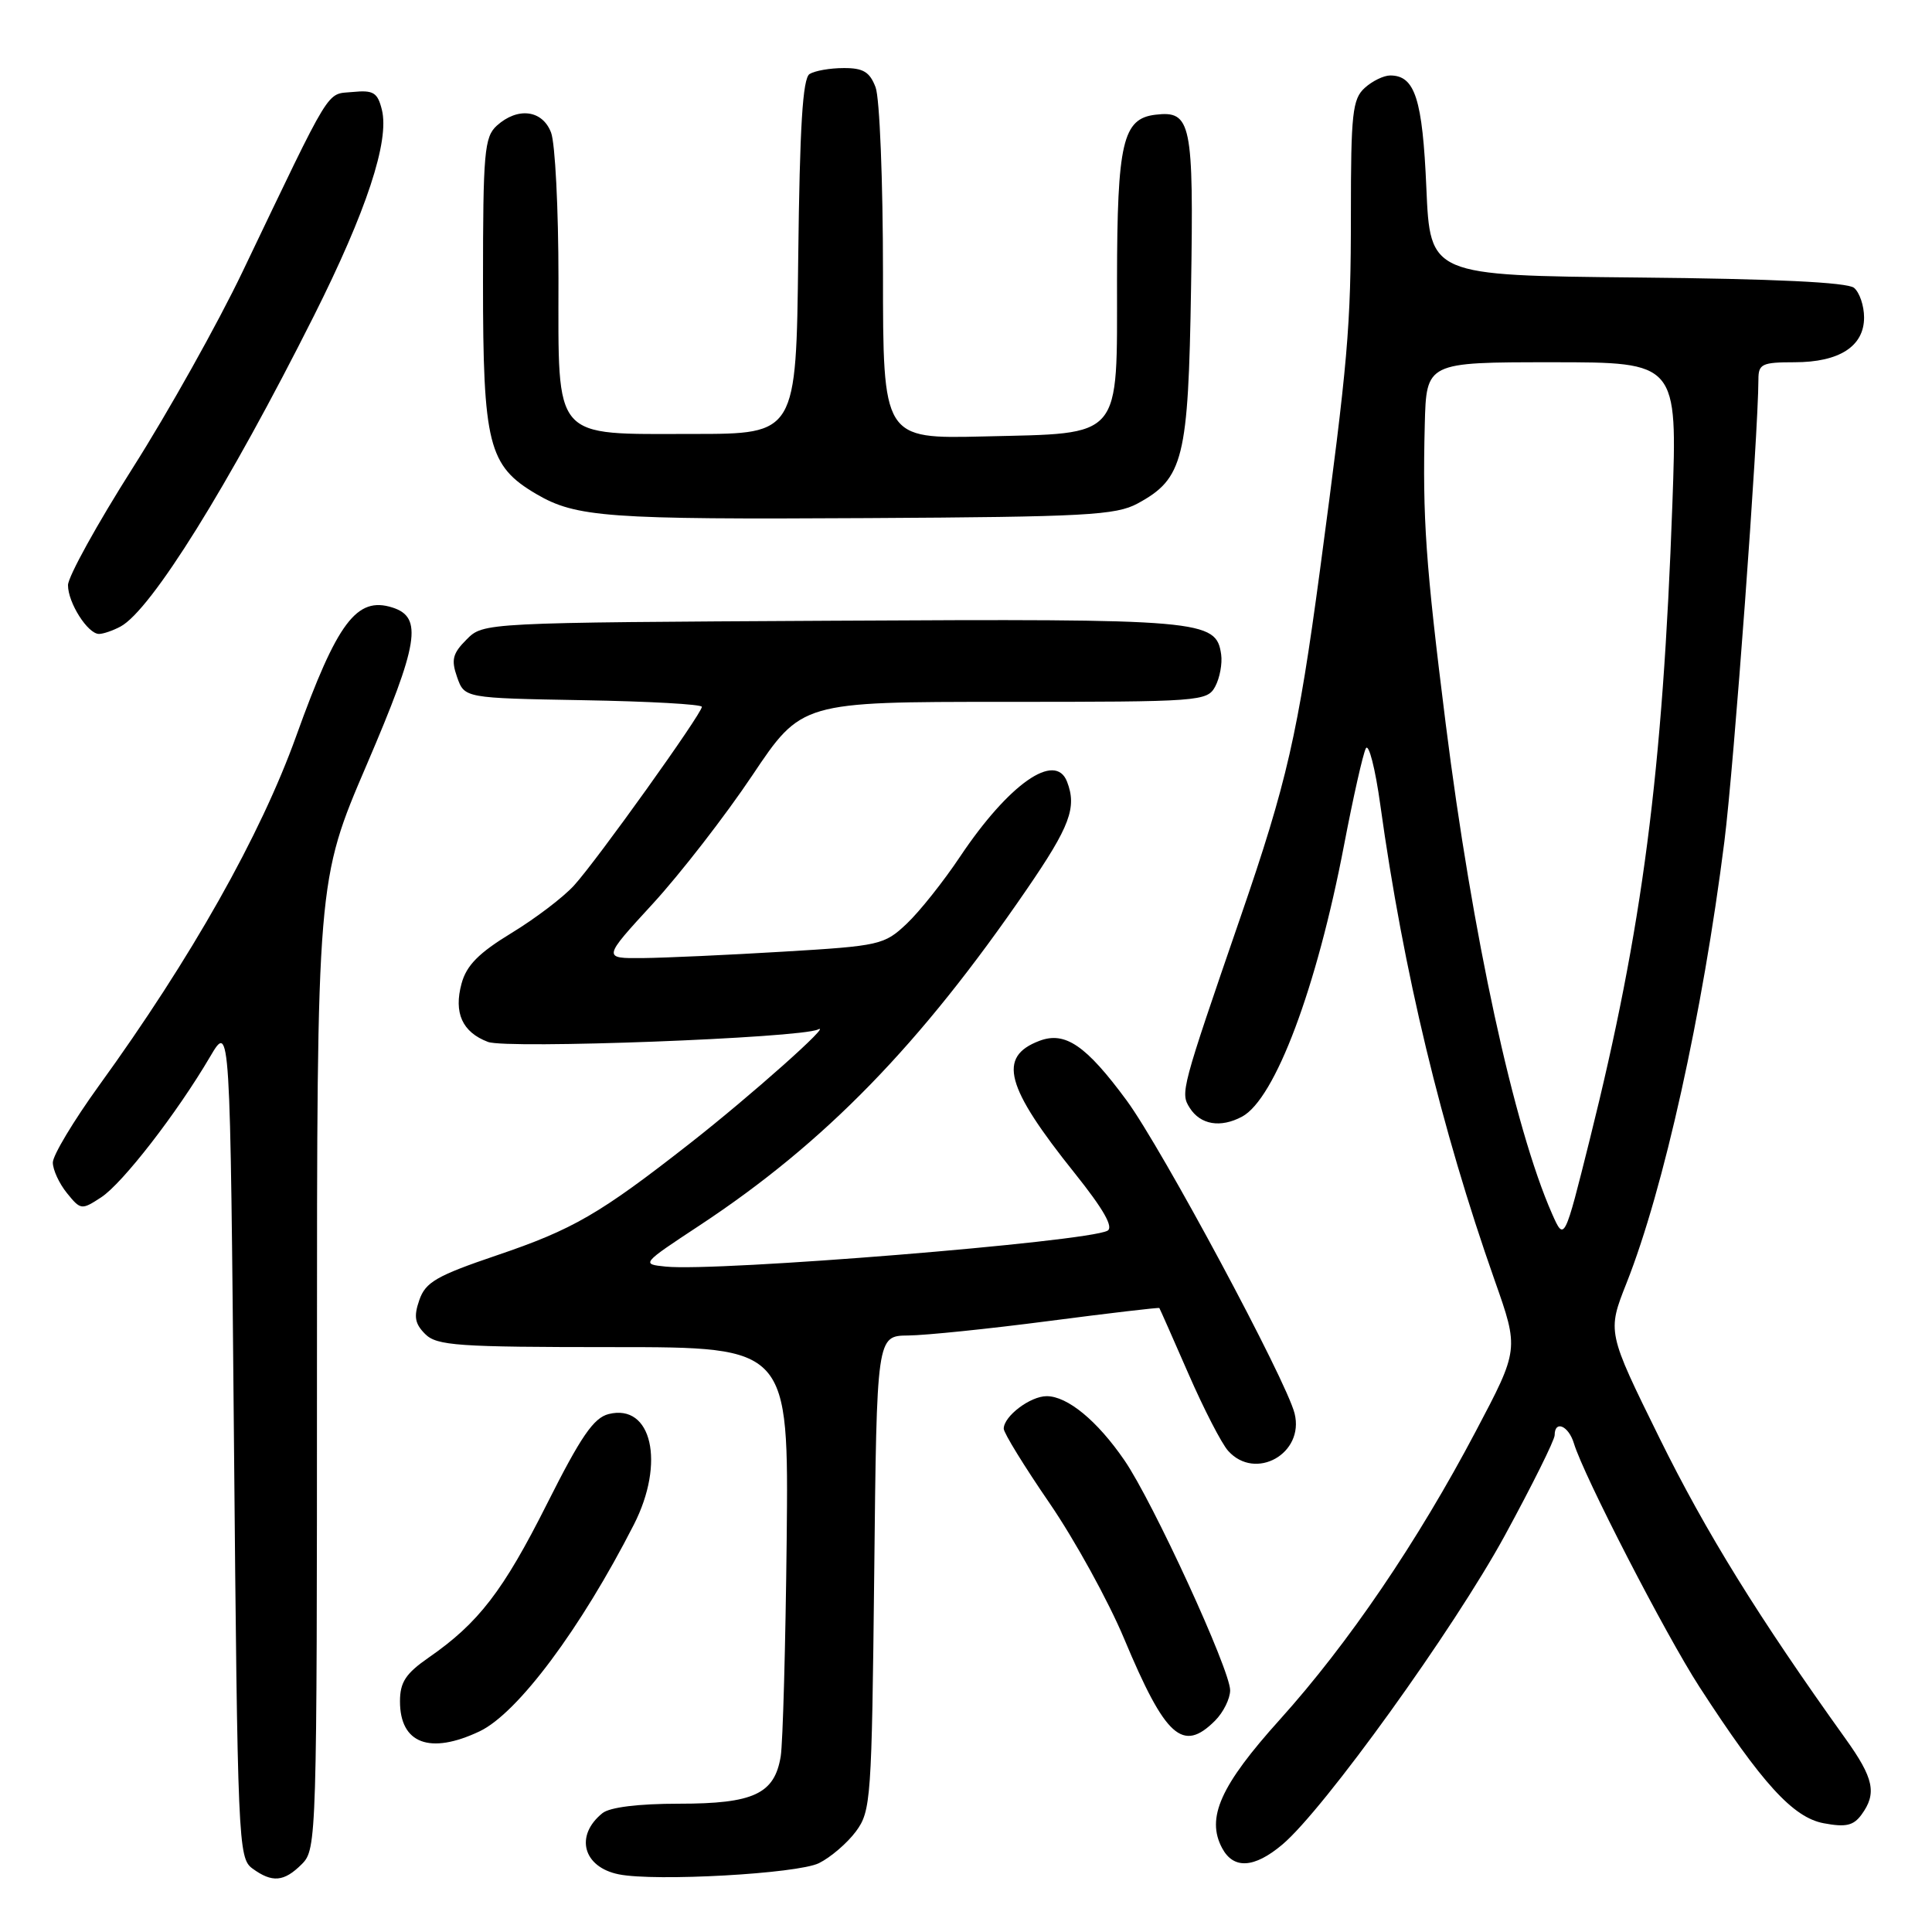 <?xml version="1.0" encoding="UTF-8" standalone="no"?>
<!DOCTYPE svg PUBLIC "-//W3C//DTD SVG 1.1//EN" "http://www.w3.org/Graphics/SVG/1.1/DTD/svg11.dtd" >
<svg xmlns="http://www.w3.org/2000/svg" xmlns:xlink="http://www.w3.org/1999/xlink" version="1.1" viewBox="0 0 256 256">
 <g >
 <path fill="currentColor"
d=" M 40.00 247.00 C 41.96 245.04 42.00 243.67 42.00 180.85 C 42.00 116.69 42.00 116.69 48.60 101.31 C 55.48 85.26 56.05 81.79 52.00 80.50 C 47.26 78.99 44.68 82.44 39.26 97.50 C 34.52 110.70 25.36 126.94 13.08 143.90 C 9.74 148.53 7.00 153.09 7.00 154.04 C 7.00 155.00 7.84 156.82 8.87 158.09 C 10.69 160.34 10.81 160.35 13.41 158.65 C 16.24 156.80 23.46 147.48 27.85 140.00 C 30.50 135.50 30.50 135.50 31.00 190.83 C 31.48 244.14 31.57 246.21 33.44 247.58 C 36.07 249.50 37.63 249.37 40.00 247.00 Z  M 108.51 246.88 C 110.05 246.12 112.26 244.23 113.41 242.68 C 115.41 239.98 115.51 238.46 115.84 208.43 C 116.17 177.00 116.17 177.00 120.34 176.96 C 122.63 176.94 131.02 176.08 138.99 175.04 C 146.96 174.00 153.54 173.23 153.62 173.32 C 153.69 173.42 155.42 177.32 157.46 182.00 C 159.50 186.68 161.87 191.29 162.74 192.25 C 166.35 196.27 172.87 192.61 171.54 187.29 C 170.45 182.90 153.96 152.17 149.29 145.82 C 143.91 138.52 141.14 136.62 137.72 137.92 C 132.16 140.03 133.22 143.99 142.41 155.46 C 146.23 160.24 147.59 162.63 146.74 163.08 C 143.94 164.56 95.03 168.53 88.21 167.83 C 84.95 167.50 84.98 167.46 92.72 162.36 C 109.31 151.41 121.94 138.44 136.06 117.83 C 141.78 109.49 142.71 107.00 141.39 103.58 C 139.84 99.54 133.67 103.87 127.22 113.50 C 125.02 116.80 121.83 120.81 120.14 122.40 C 117.18 125.20 116.58 125.34 103.78 126.10 C 96.48 126.54 88.10 126.92 85.17 126.95 C 79.84 127.00 79.84 127.00 86.50 119.75 C 90.16 115.76 96.09 108.11 99.68 102.75 C 106.21 93.00 106.21 93.00 133.07 93.00 C 159.13 93.00 159.96 92.94 161.03 90.95 C 161.63 89.82 161.98 87.92 161.81 86.72 C 161.15 82.13 159.49 81.98 110.28 82.25 C 64.05 82.50 64.05 82.50 61.83 84.73 C 59.97 86.59 59.76 87.42 60.57 89.73 C 61.55 92.50 61.55 92.50 77.27 92.78 C 85.92 92.93 93.00 93.32 93.00 93.66 C 93.00 94.56 79.06 114.05 76.07 117.32 C 74.66 118.88 70.92 121.72 67.76 123.64 C 63.44 126.27 61.81 127.92 61.16 130.32 C 60.10 134.21 61.25 136.77 64.66 138.06 C 67.19 139.02 106.03 137.55 108.39 136.41 C 110.49 135.39 99.49 145.18 91.50 151.44 C 79.45 160.88 75.96 162.90 65.82 166.34 C 57.84 169.05 56.38 169.89 55.56 172.27 C 54.80 174.45 54.97 175.40 56.34 176.77 C 57.89 178.31 60.60 178.50 81.29 178.50 C 104.50 178.50 104.50 178.50 104.24 204.00 C 104.09 218.03 103.73 230.95 103.45 232.72 C 102.63 237.71 99.86 239.00 89.97 239.00 C 84.59 239.00 80.80 239.47 79.83 240.25 C 76.13 243.23 77.25 247.41 82.00 248.36 C 86.84 249.33 105.65 248.28 108.51 246.88 Z  M 169.91 244.42 C 175.41 239.80 192.69 215.79 199.42 203.42 C 203.04 196.77 206.00 190.81 206.00 190.17 C 206.00 188.13 207.84 188.91 208.55 191.25 C 209.85 195.55 220.67 216.54 225.17 223.50 C 233.46 236.30 237.58 240.83 241.65 241.59 C 244.58 242.14 245.59 241.91 246.66 240.45 C 248.72 237.63 248.30 235.63 244.52 230.36 C 233.01 214.29 226.06 203.06 219.91 190.59 C 212.96 176.49 212.96 176.49 215.53 170.00 C 220.44 157.61 225.61 134.30 228.49 111.50 C 229.76 101.43 232.98 57.66 233.00 50.25 C 233.00 48.23 233.49 48.00 237.78 48.00 C 243.72 48.00 247.00 45.89 247.00 42.07 C 247.00 40.51 246.40 38.75 245.67 38.14 C 244.78 37.41 235.10 36.94 216.92 36.77 C 189.50 36.50 189.50 36.50 189.00 24.90 C 188.49 13.10 187.49 10.00 184.21 10.00 C 183.35 10.00 181.83 10.74 180.83 11.65 C 179.21 13.12 179.00 15.05 179.00 28.35 C 179.00 43.43 178.63 47.65 174.91 75.50 C 171.99 97.25 170.53 103.66 164.38 121.50 C 156.49 144.42 156.39 144.81 157.64 146.79 C 159.06 149.04 161.72 149.49 164.58 147.96 C 168.95 145.62 174.47 130.93 178.09 112.00 C 179.30 105.67 180.60 99.90 180.98 99.17 C 181.36 98.43 182.23 101.81 182.90 106.67 C 185.97 128.80 190.96 149.52 198.05 169.65 C 201.28 178.80 201.28 178.80 195.55 189.65 C 187.83 204.29 178.66 217.78 169.58 227.86 C 161.72 236.58 159.79 240.88 161.94 244.89 C 163.45 247.71 166.19 247.55 169.91 244.42 Z  M 63.55 229.41 C 68.60 227.01 76.94 215.83 83.99 202.02 C 88.17 193.83 86.37 185.94 80.65 187.37 C 78.66 187.87 76.97 190.34 72.49 199.25 C 66.67 210.82 63.41 215.06 56.80 219.64 C 53.76 221.75 53.00 222.90 53.00 225.44 C 53.00 231.04 56.97 232.53 63.55 229.41 Z  M 161.00 228.00 C 162.10 226.90 163.00 225.08 163.00 223.97 C 163.00 221.26 152.74 198.93 148.98 193.48 C 145.39 188.25 141.44 185.00 138.69 185.00 C 136.51 185.00 133.00 187.66 133.00 189.31 C 133.00 189.87 135.73 194.31 139.08 199.19 C 142.42 204.07 146.87 212.15 148.96 217.15 C 154.43 230.22 156.72 232.28 161.00 228.00 Z  M 15.97 83.02 C 20.02 80.85 30.29 64.35 41.58 41.88 C 48.56 27.98 51.63 18.67 50.60 14.54 C 50.03 12.25 49.48 11.92 46.72 12.19 C 43.16 12.53 44.15 10.92 32.14 36.00 C 28.85 42.88 22.30 54.58 17.59 62.00 C 12.88 69.42 9.02 76.41 9.01 77.53 C 9.00 79.86 11.63 84.00 13.12 84.00 C 13.68 84.00 14.96 83.56 15.97 83.02 Z  M 150.73 66.72 C 156.82 63.42 157.46 60.83 157.82 38.19 C 158.18 16.23 157.85 14.64 153.11 15.20 C 148.77 15.71 148.03 18.87 148.01 37.10 C 148.00 58.43 148.89 57.38 130.40 57.83 C 117.00 58.15 117.00 58.15 117.00 36.14 C 117.00 24.04 116.56 12.98 116.02 11.57 C 115.25 9.53 114.38 9.00 111.77 9.02 C 109.97 9.02 107.95 9.38 107.27 9.81 C 106.36 10.39 105.97 16.82 105.77 34.05 C 105.50 57.50 105.50 57.50 91.85 57.50 C 73.06 57.50 74.00 58.59 74.00 36.91 C 74.00 27.68 73.56 18.98 73.02 17.57 C 71.88 14.56 68.60 14.15 65.83 16.65 C 64.18 18.15 64.00 20.18 64.00 37.42 C 64.00 58.90 64.71 61.73 71.06 65.46 C 76.33 68.55 80.47 68.85 115.00 68.65 C 143.83 68.49 147.86 68.27 150.73 66.72 Z  M 205.65 160.82 C 200.61 149.38 195.09 123.94 191.56 95.87 C 188.90 74.68 188.48 68.66 188.79 56.25 C 189.00 48.00 189.00 48.00 205.63 48.00 C 222.27 48.00 222.27 48.00 221.60 66.75 C 220.32 102.39 217.65 122.96 210.65 151.00 C 207.28 164.50 207.28 164.50 205.65 160.82 Z "/>
</g>
</svg>